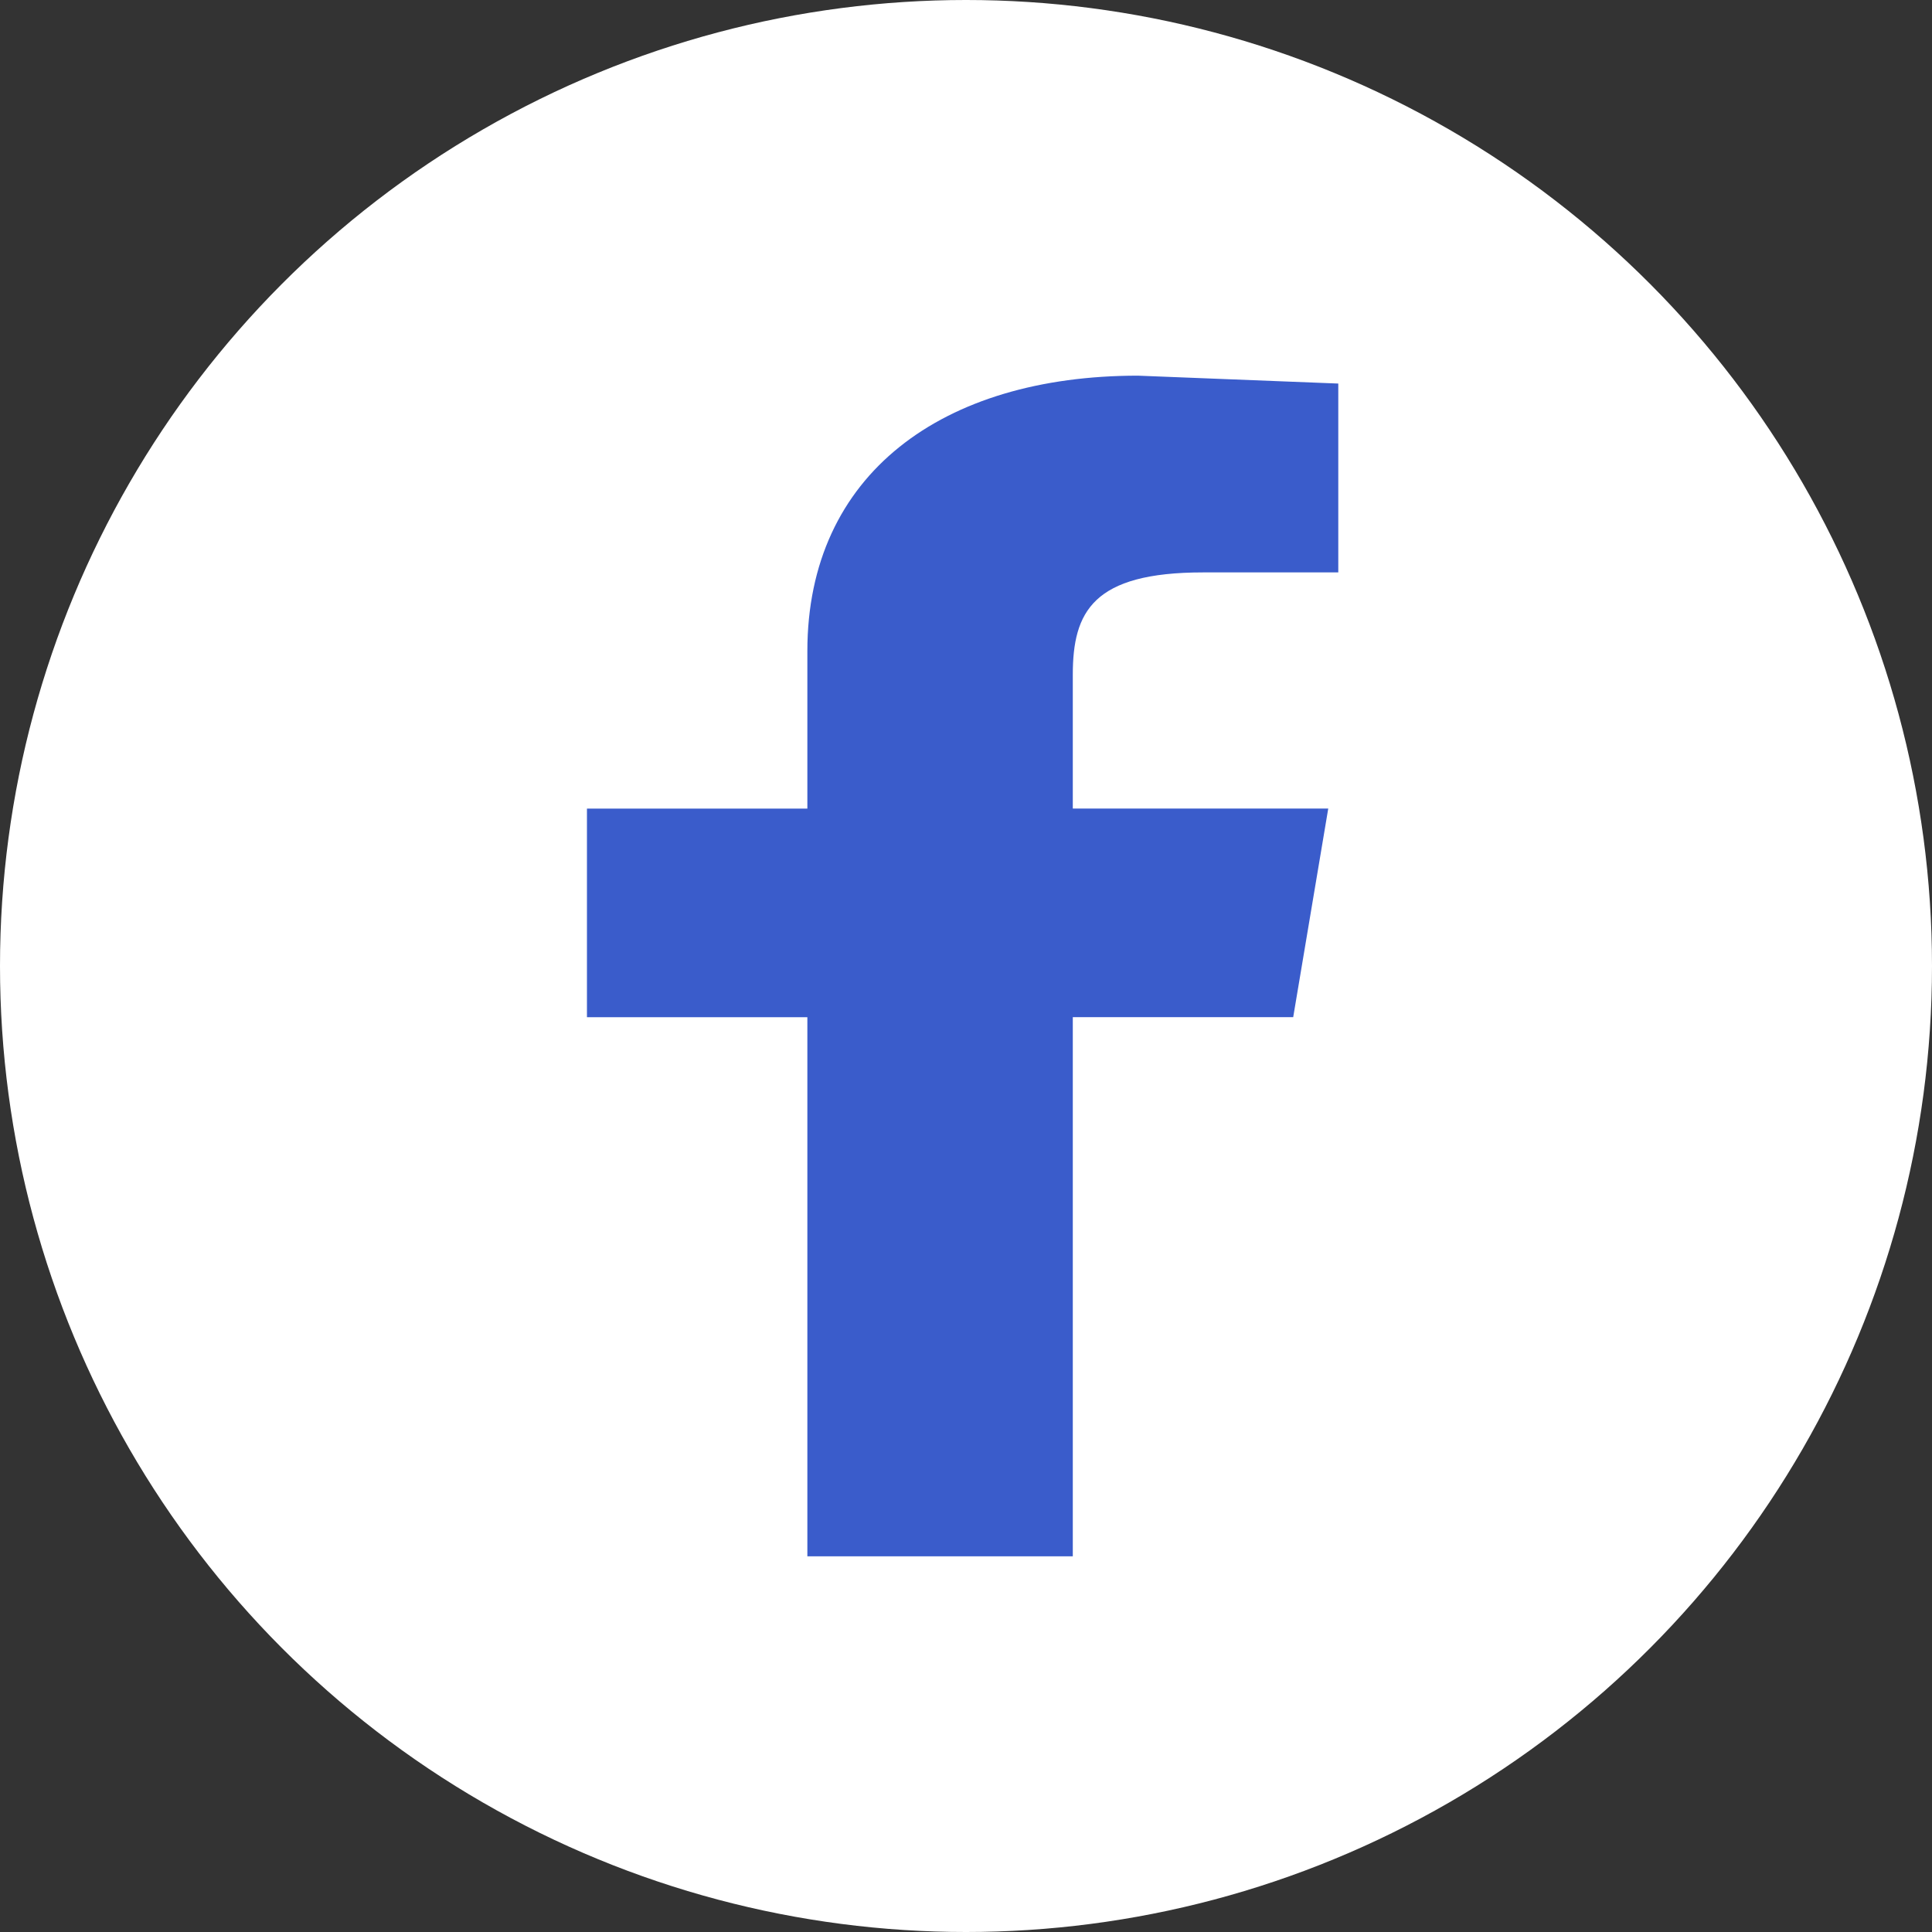 <svg id="ic_facebook" xmlns="http://www.w3.org/2000/svg" width="36" height="36" viewBox="0 0 36 36">
  <rect x="0" y="0" width="36" height="36" fill="#333333" stroke="none"/>
  <circle id="Ellipse_156" data-name="Ellipse 156" cx="18" cy="18" r="18" fill="#fff"/>
  <path id="fb_header_share" data-name="fb header share" d="M9.053,22V11.953H13.16l.653-3.887H9.053V5.573c0-1.173.373-1.907,2.427-1.907H14V.147L10.267,0c-3.64,0-6.16,1.833-6.16,5.133V8.067H0v3.887H4.107V22Z" transform="translate(10.937 7)" fill="#3a5ccb"/>
</svg>
